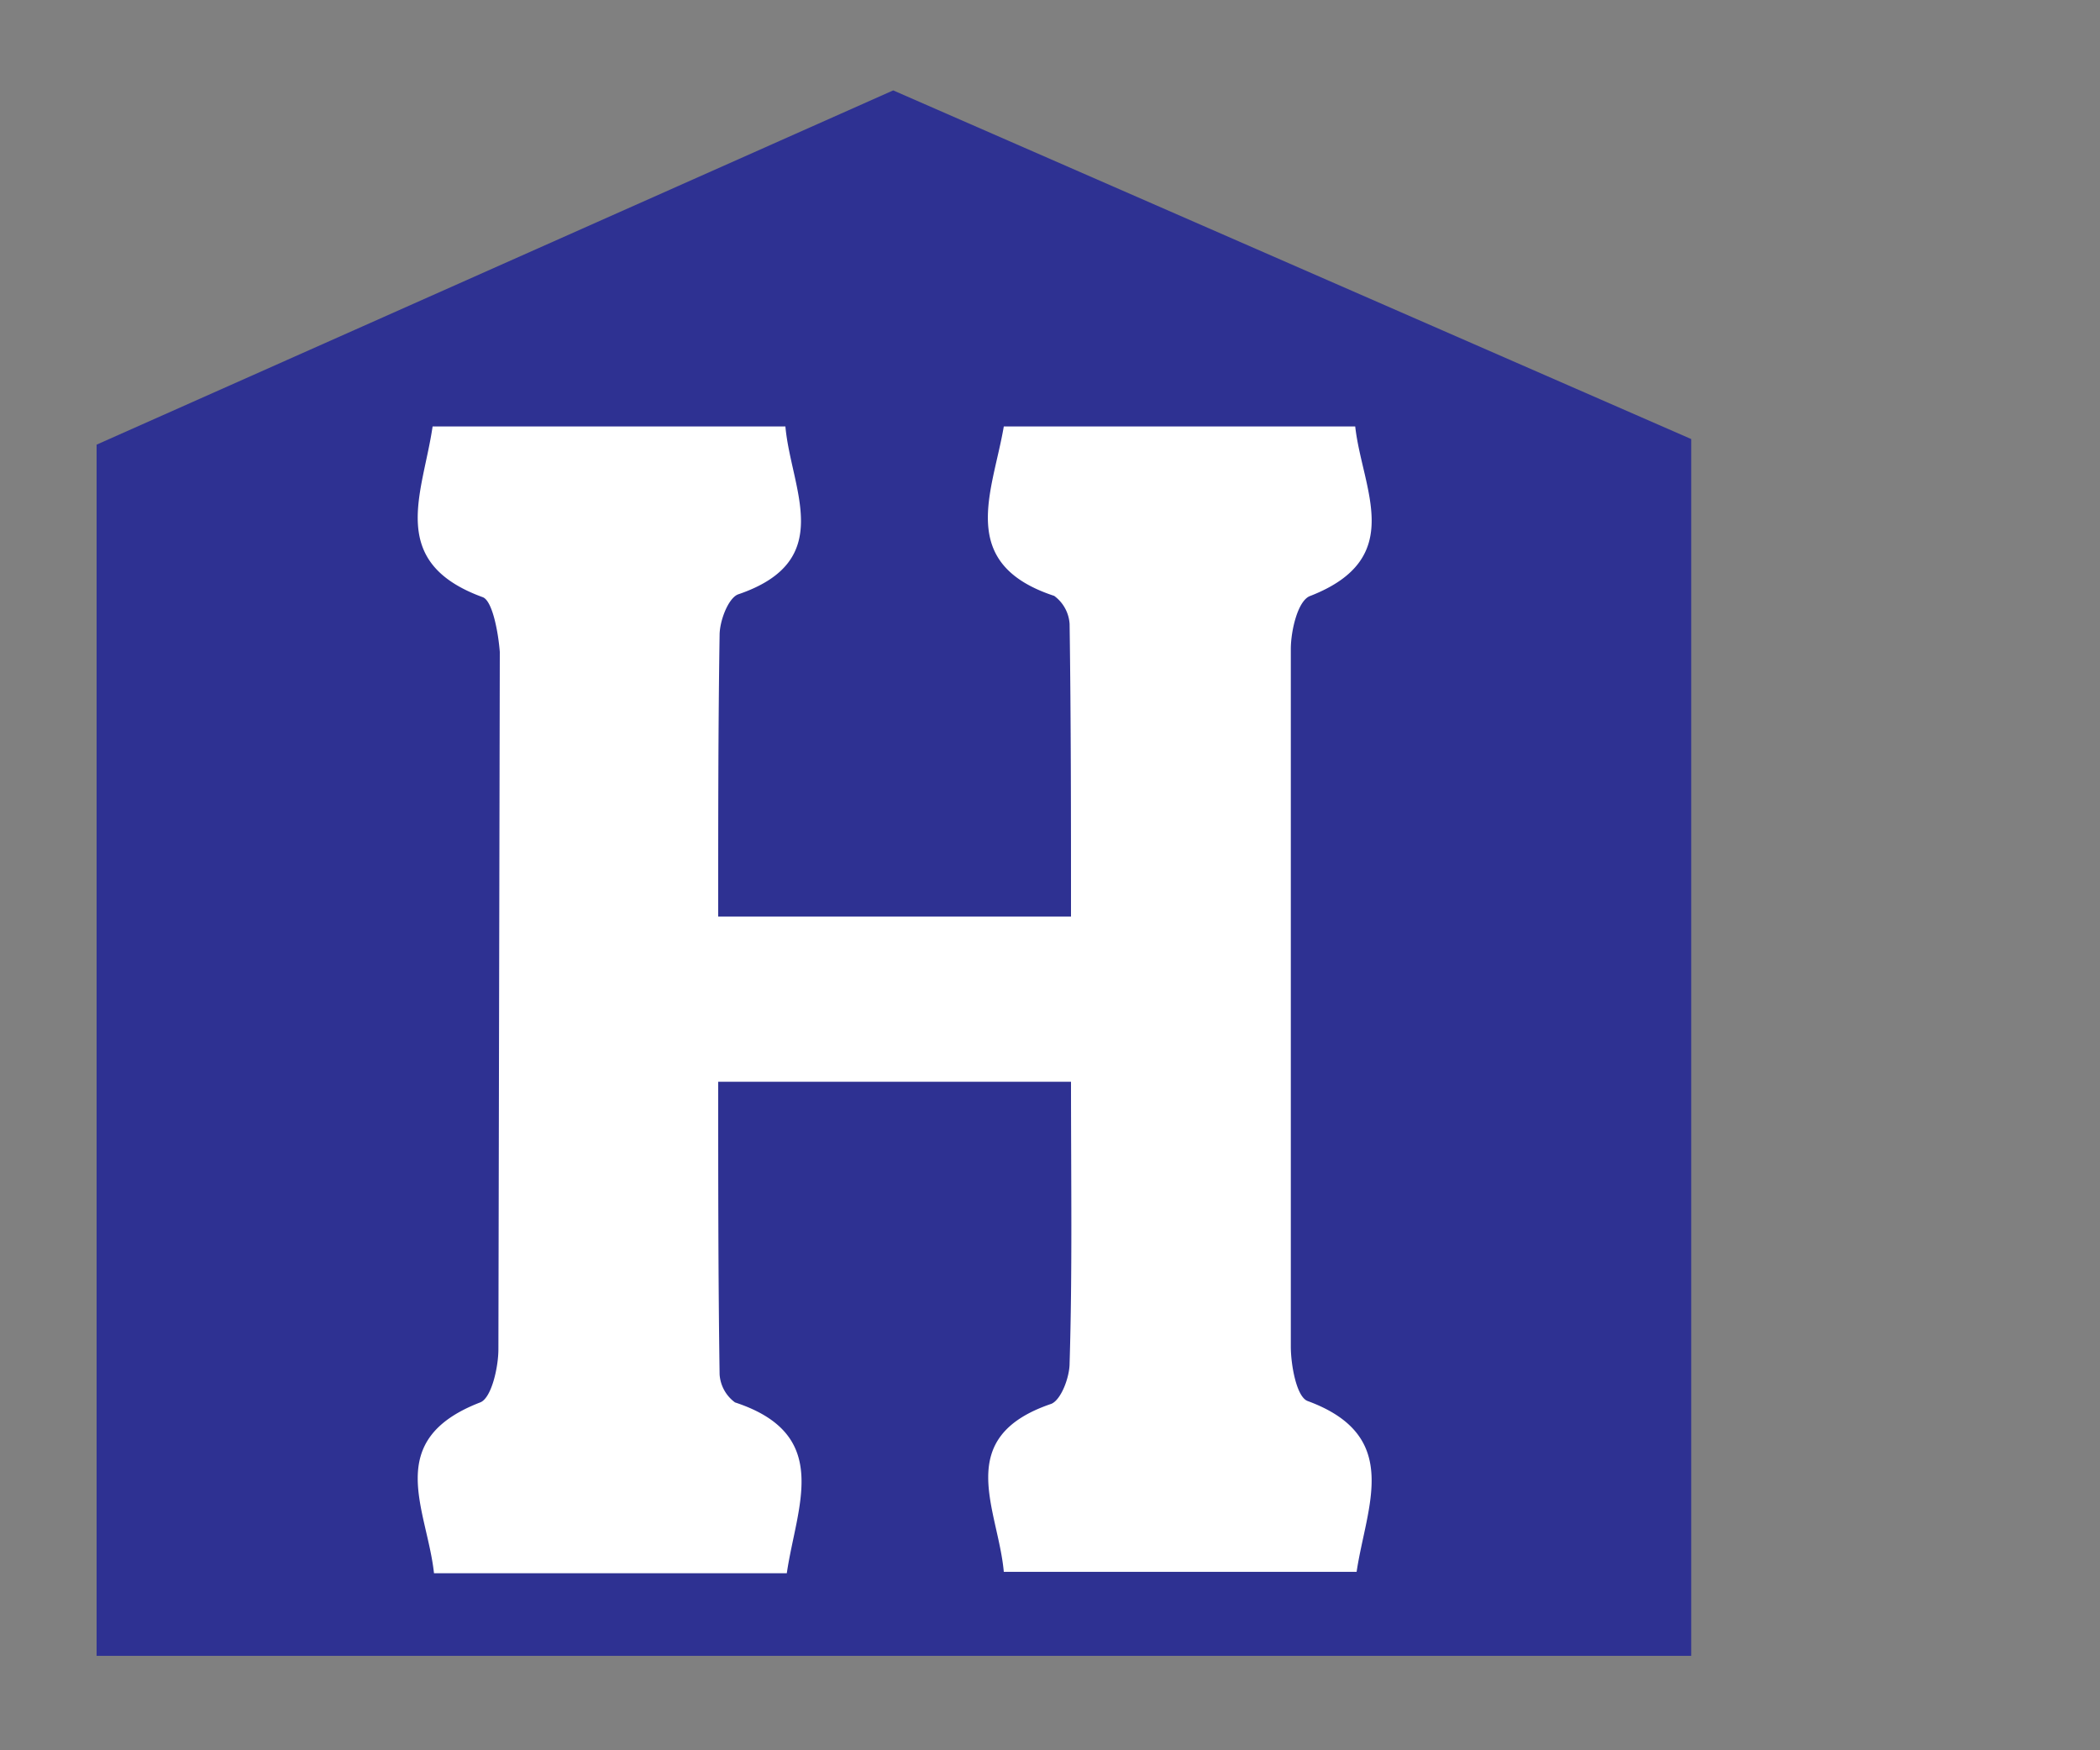 <?xml version="1.0" standalone="yes"?>
<svg xmlns="http://www.w3.org/2000/svg" viewBox="0 -75 150 125">
	<rect x="0" y="-75" width="150" height="125" fill="#808080" stroke="none"/>
	<defs>
		<style>
			.a {
				fill: #2e3192;
			}

			.b {
				fill: #fff;
			}
		</style>
	</defs>
	<polyline class="a"
		points="6.9,-43.244 63.8,-68.544 120.801,-43.644 120.801,-43.244 120.801,43.256 6.9,43.256 6.9,-43.244 ">
	</polyline>
	<path
		d="M46.8,-19.444 c-.1,-1.3 -.5,-3.6 -1.2,-3.9 c-6.9,-2.5 -4.3,-7.4 -3.6,-12.2 H67.2 c.4,4.5 3.7,9.6 -3.4,12 c-.7,.3 -1.3,1.9 -1.3,2.9 c-.1,6.5 -.1,13 -.1,20.1 H87.6 c0,-7.1 0,-14 -.1,-20.9 a2.7,2.7 0 0 0 -1.1,-2 c-7,-2.3 -4.4,-7.4 -3.6,-12.1 H107.901 c.5,4.5 3.7,9.4 -3.2,12.1 c-.9,.3 -1.4,2.5 -1.4,3.8 V30.156 c0,1.3 .4,3.6 1.2,3.9 c6.8,2.5 4.2,7.5 3.5,12.2 H82.8 c-.4,-4.5 -3.7,-9.6 3.4,-12 c.7,-.3 1.3,-1.9 1.3,-2.9 c.2,-6.5 .1,-13 .1,-20.1 H62.4 c0,7.1 0,14 .1,20.9 a2.7,2.7 0 0 0 1.1,2 c7,2.3 4.4,7.4 3.7,12.2 H42.1 c-.5,-4.6 -3.7,-9.5 3.3,-12.2 c.8,-.3 1.3,-2.5 1.3,-3.8  Z "
		transform="translate(-11.1 -9)" class="b"></path>
</svg>
